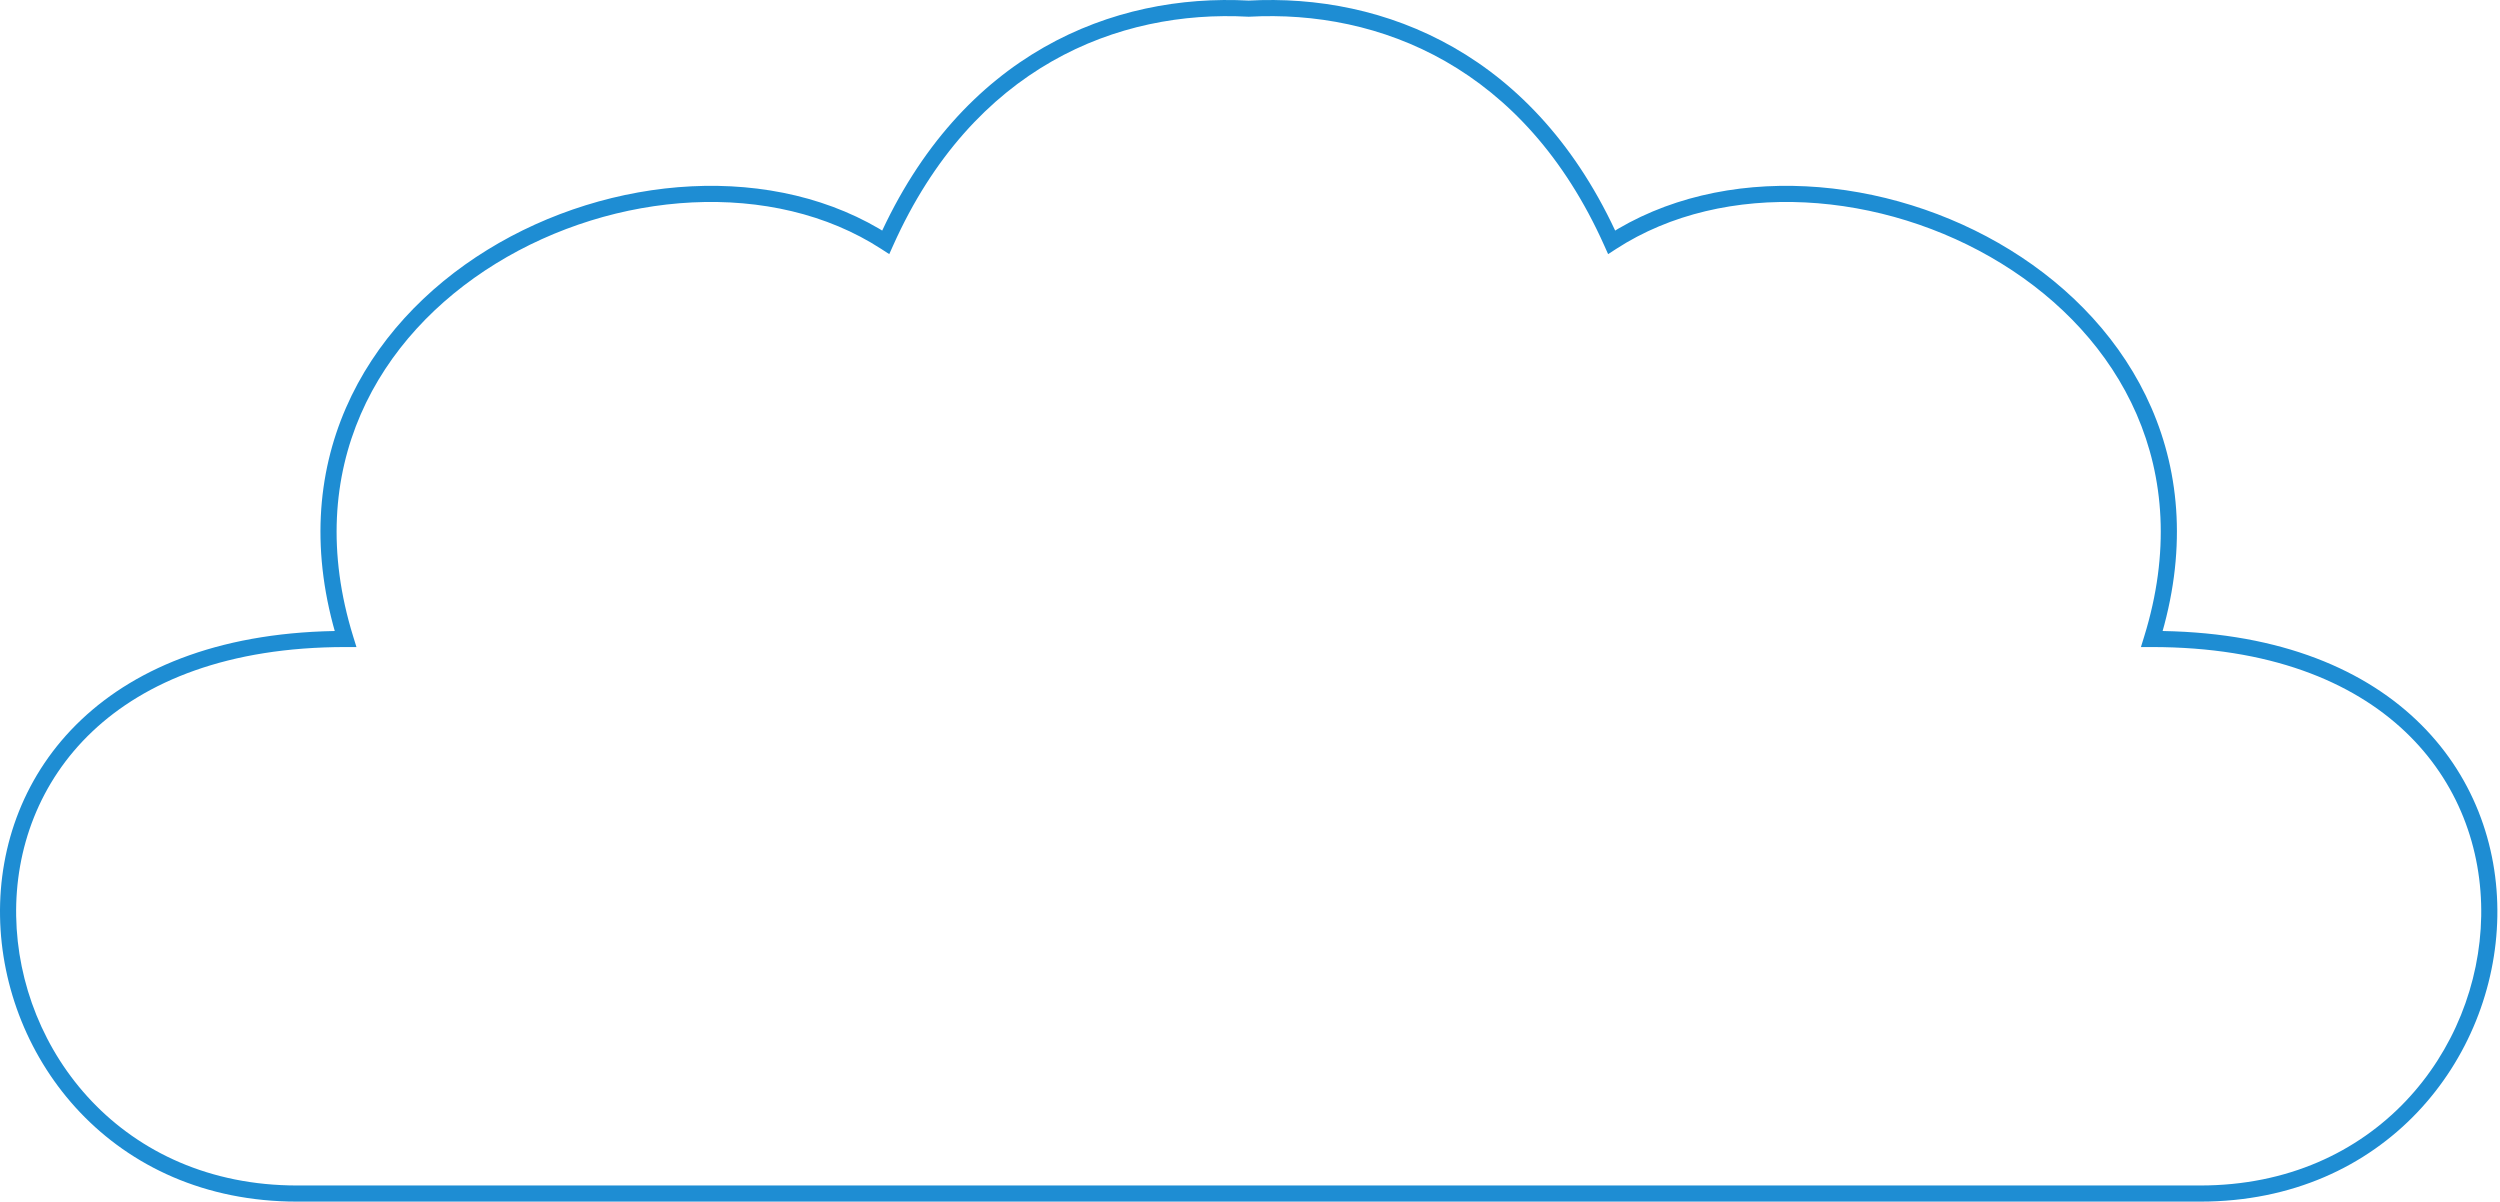 <svg width="310" height="149" viewBox="0 0 310 149" fill="none" xmlns="http://www.w3.org/2000/svg">
<path d="M42.843 79.234V80.234H44.2L43.799 78.938L42.843 79.234ZM109.832 30.038L109.287 30.877L110.267 31.514L110.745 30.447L109.832 30.038ZM154.837 1.073L154.783 2.072L154.837 2.075L154.892 2.072L154.837 1.073ZM199.843 30.038L198.93 30.447L199.407 31.514L200.387 30.877L199.843 30.038ZM266.831 79.234L265.876 78.938L265.475 80.234H266.831V79.234ZM36.845 149H120.651V147H36.845V149ZM42.843 78.234C27.913 78.234 17.114 82.592 10.077 89.252C3.042 95.91 -0.144 104.785 0.005 113.634C0.302 131.308 13.922 149 36.845 149V147C15.136 147 2.285 130.309 2.005 113.6C1.865 105.257 4.863 96.94 11.452 90.705C18.039 84.471 28.305 80.234 42.843 80.234V78.234ZM110.376 29.2C96.084 19.922 75.602 21.627 60.429 30.985C45.187 40.385 35.108 57.632 41.888 79.529L43.799 78.938C37.337 58.071 46.861 41.702 61.479 32.687C76.165 23.629 95.797 22.119 109.287 30.877L110.376 29.2ZM154.892 0.075C137.996 -0.845 119.214 6.615 108.919 29.63L110.745 30.447C120.665 8.27 138.62 1.192 154.783 2.072L154.892 0.075ZM154.892 2.072C171.055 1.192 189.009 8.27 198.93 30.447L200.756 29.63C190.46 6.615 171.679 -0.845 154.783 0.075L154.892 2.072ZM200.387 30.877C213.877 22.119 233.51 23.629 248.196 32.687C262.813 41.702 272.337 58.071 265.876 78.938L267.786 79.529C274.567 57.632 264.488 40.385 249.246 30.985C234.073 21.627 213.59 19.922 199.298 29.2L200.387 30.877ZM266.831 80.234C281.37 80.234 291.635 84.471 298.222 90.705C304.811 96.94 307.81 105.257 307.67 113.6C307.389 130.309 294.539 147 272.83 147V149C295.753 149 309.373 131.308 309.67 113.634C309.818 104.785 306.632 95.91 299.597 89.252C292.56 82.592 281.762 78.234 266.831 78.234V80.234ZM272.83 147H189.023V149H272.83V147ZM189.023 147H120.651V149H189.023V147Z" fill="#1E8DD3"/>
</svg>
